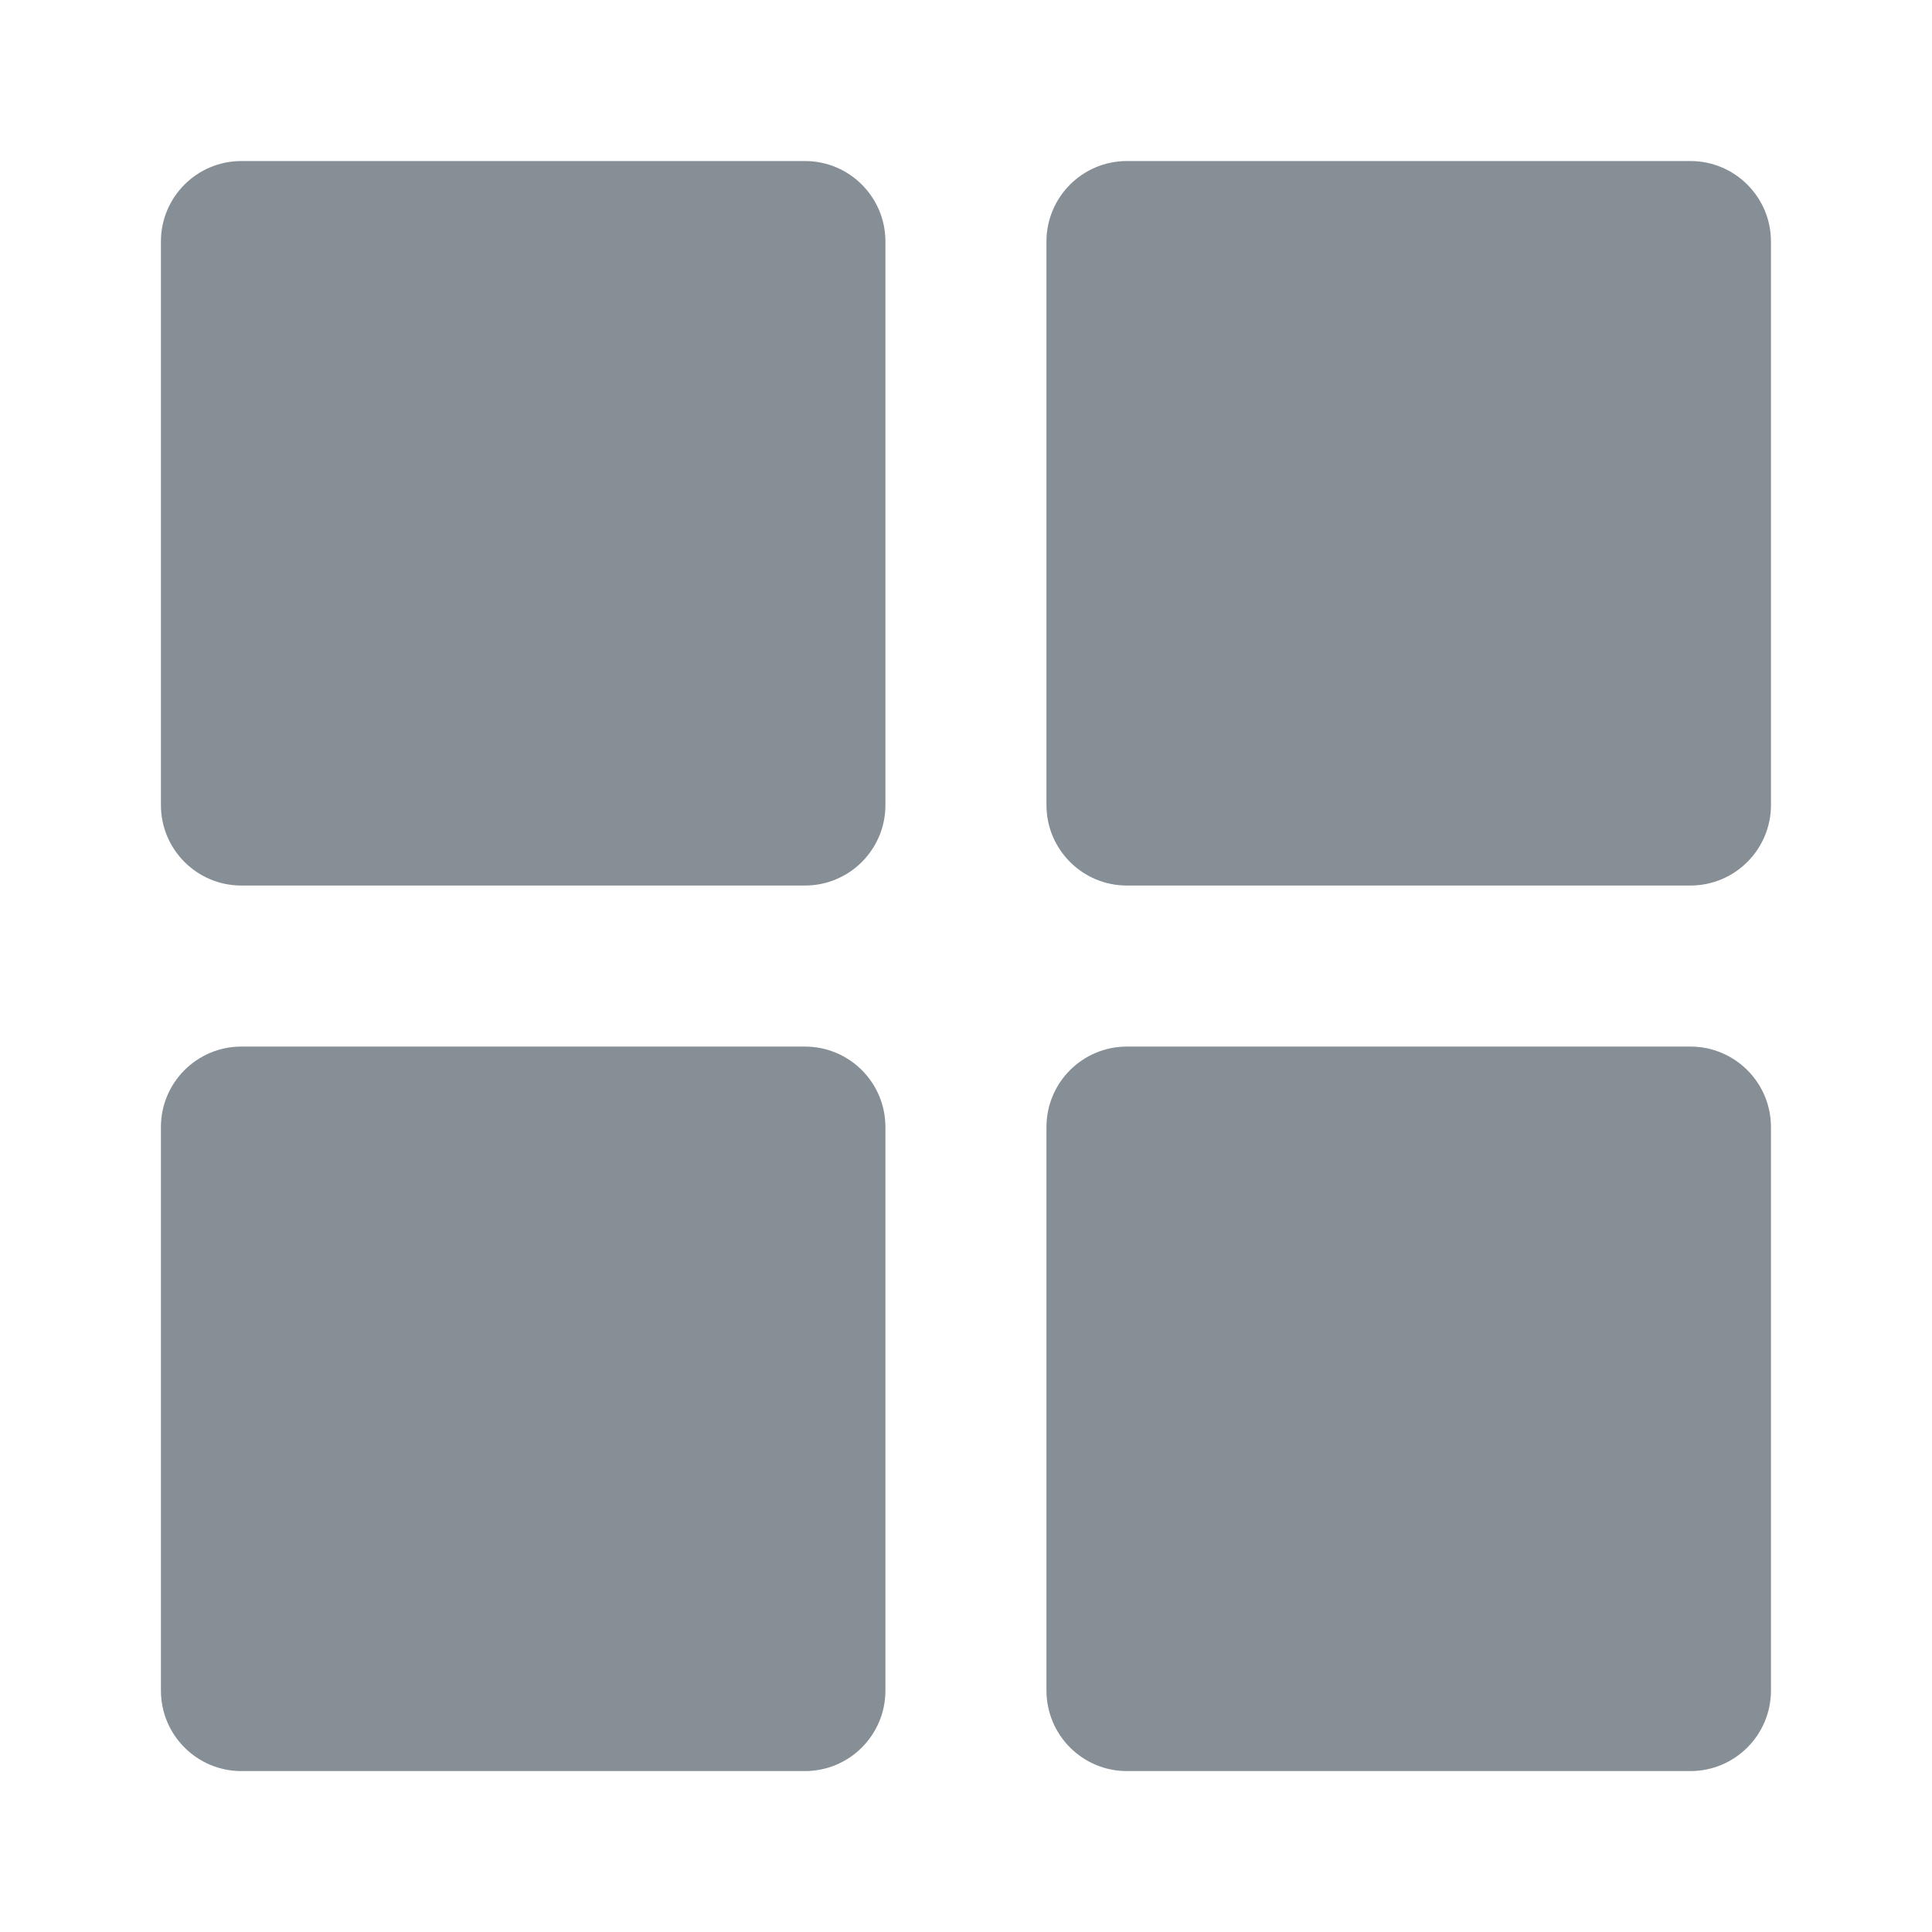 <svg width="17" height="17" viewBox="0 0 17 17" fill="none" xmlns="http://www.w3.org/2000/svg">
<path d="M2.124 1.417C1.733 1.417 1.416 1.734 1.416 2.125V7.084C1.416 7.475 1.733 7.792 2.124 7.792H7.083C7.474 7.792 7.791 7.475 7.791 7.084V2.125C7.791 1.734 7.474 1.417 7.083 1.417H2.124Z" fill="#868E96"/>
<path d="M9.916 1.417C9.525 1.417 9.208 1.734 9.208 2.125V7.084C9.208 7.475 9.525 7.792 9.916 7.792H14.874C15.265 7.792 15.583 7.475 15.583 7.084V2.125C15.583 1.734 15.265 1.417 14.874 1.417H9.916Z" fill="#868E96"/>
<path d="M9.916 9.209C9.525 9.209 9.208 9.526 9.208 9.917V14.875C9.208 15.267 9.525 15.584 9.916 15.584H14.874C15.265 15.584 15.583 15.267 15.583 14.875V9.917C15.583 9.526 15.265 9.209 14.874 9.209H9.916Z" fill="#868E96"/>
<path d="M2.124 9.209C1.733 9.209 1.416 9.526 1.416 9.917V14.875C1.416 15.267 1.733 15.584 2.124 15.584H7.083C7.474 15.584 7.791 15.267 7.791 14.875V9.917C7.791 9.526 7.474 9.209 7.083 9.209H2.124Z" fill="#868E96"/>
</svg>
